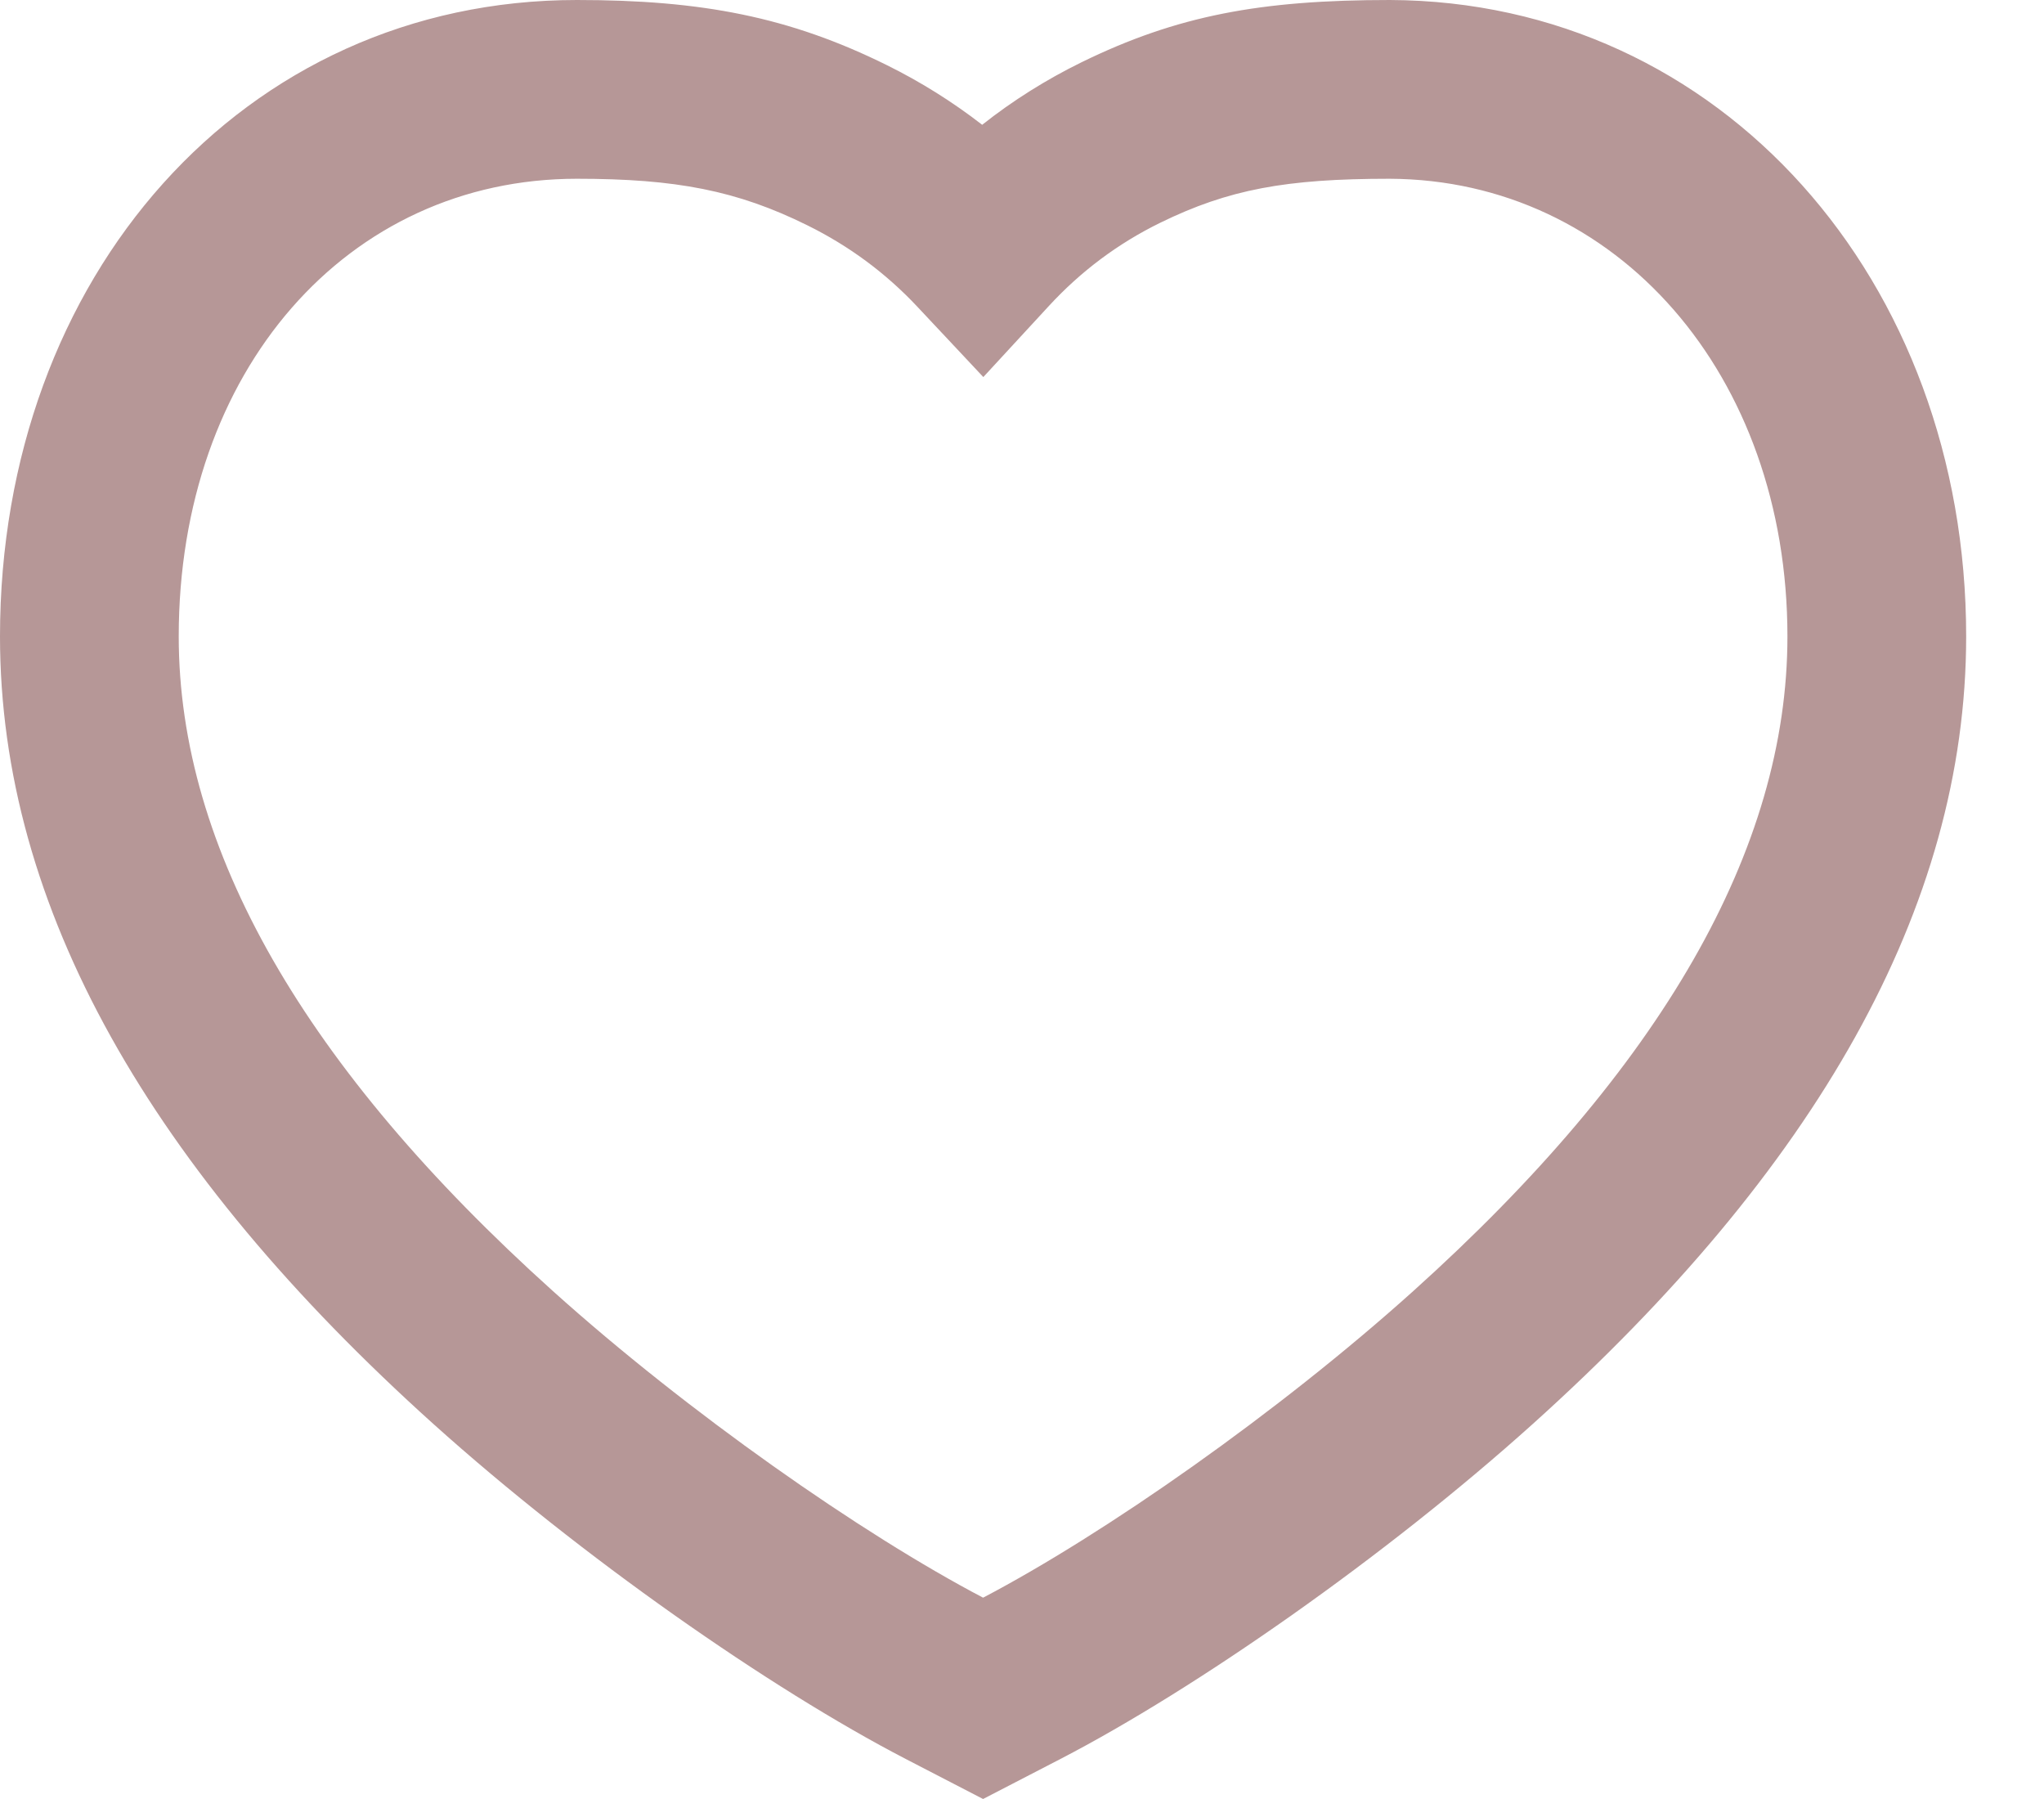 <svg width="25" height="22" viewBox="0 0 25 22" fill="none" xmlns="http://www.w3.org/2000/svg">
<path fill-rule="evenodd" clip-rule="evenodd" d="M17.001 1.7601e-05C15.419 0 14.399 0.189 13.229 0.761C12.797 0.973 12.39 1.228 12.013 1.526C11.65 1.245 11.261 1.001 10.846 0.796C9.654 0.206 8.581 0 7.056 0C2.969 0 0 3.386 0 7.783C0 11.104 1.852 14.311 5.3 17.413C7.111 19.041 9.422 20.652 11.077 21.51L12.024 22L12.971 21.51C14.627 20.652 16.938 19.041 18.748 17.413C22.197 14.311 24.048 11.104 24.048 7.783C24.048 3.432 21.051 0.017 17.001 1.7601e-05ZM21.862 7.783C21.862 10.384 20.317 13.062 17.286 15.788C15.634 17.274 13.51 18.759 12.024 19.538C10.539 18.759 8.415 17.274 6.762 15.788C3.732 13.062 2.186 10.384 2.186 7.783C2.186 4.534 4.245 2.186 7.056 2.186C8.269 2.186 9.016 2.33 9.876 2.756C10.384 3.007 10.834 3.339 11.222 3.753L12.027 4.611L12.824 3.747C13.221 3.315 13.677 2.976 14.191 2.724C15.026 2.316 15.726 2.186 16.997 2.186C19.772 2.198 21.862 4.579 21.862 7.783Z" fill="#B69797"/>
</svg>
